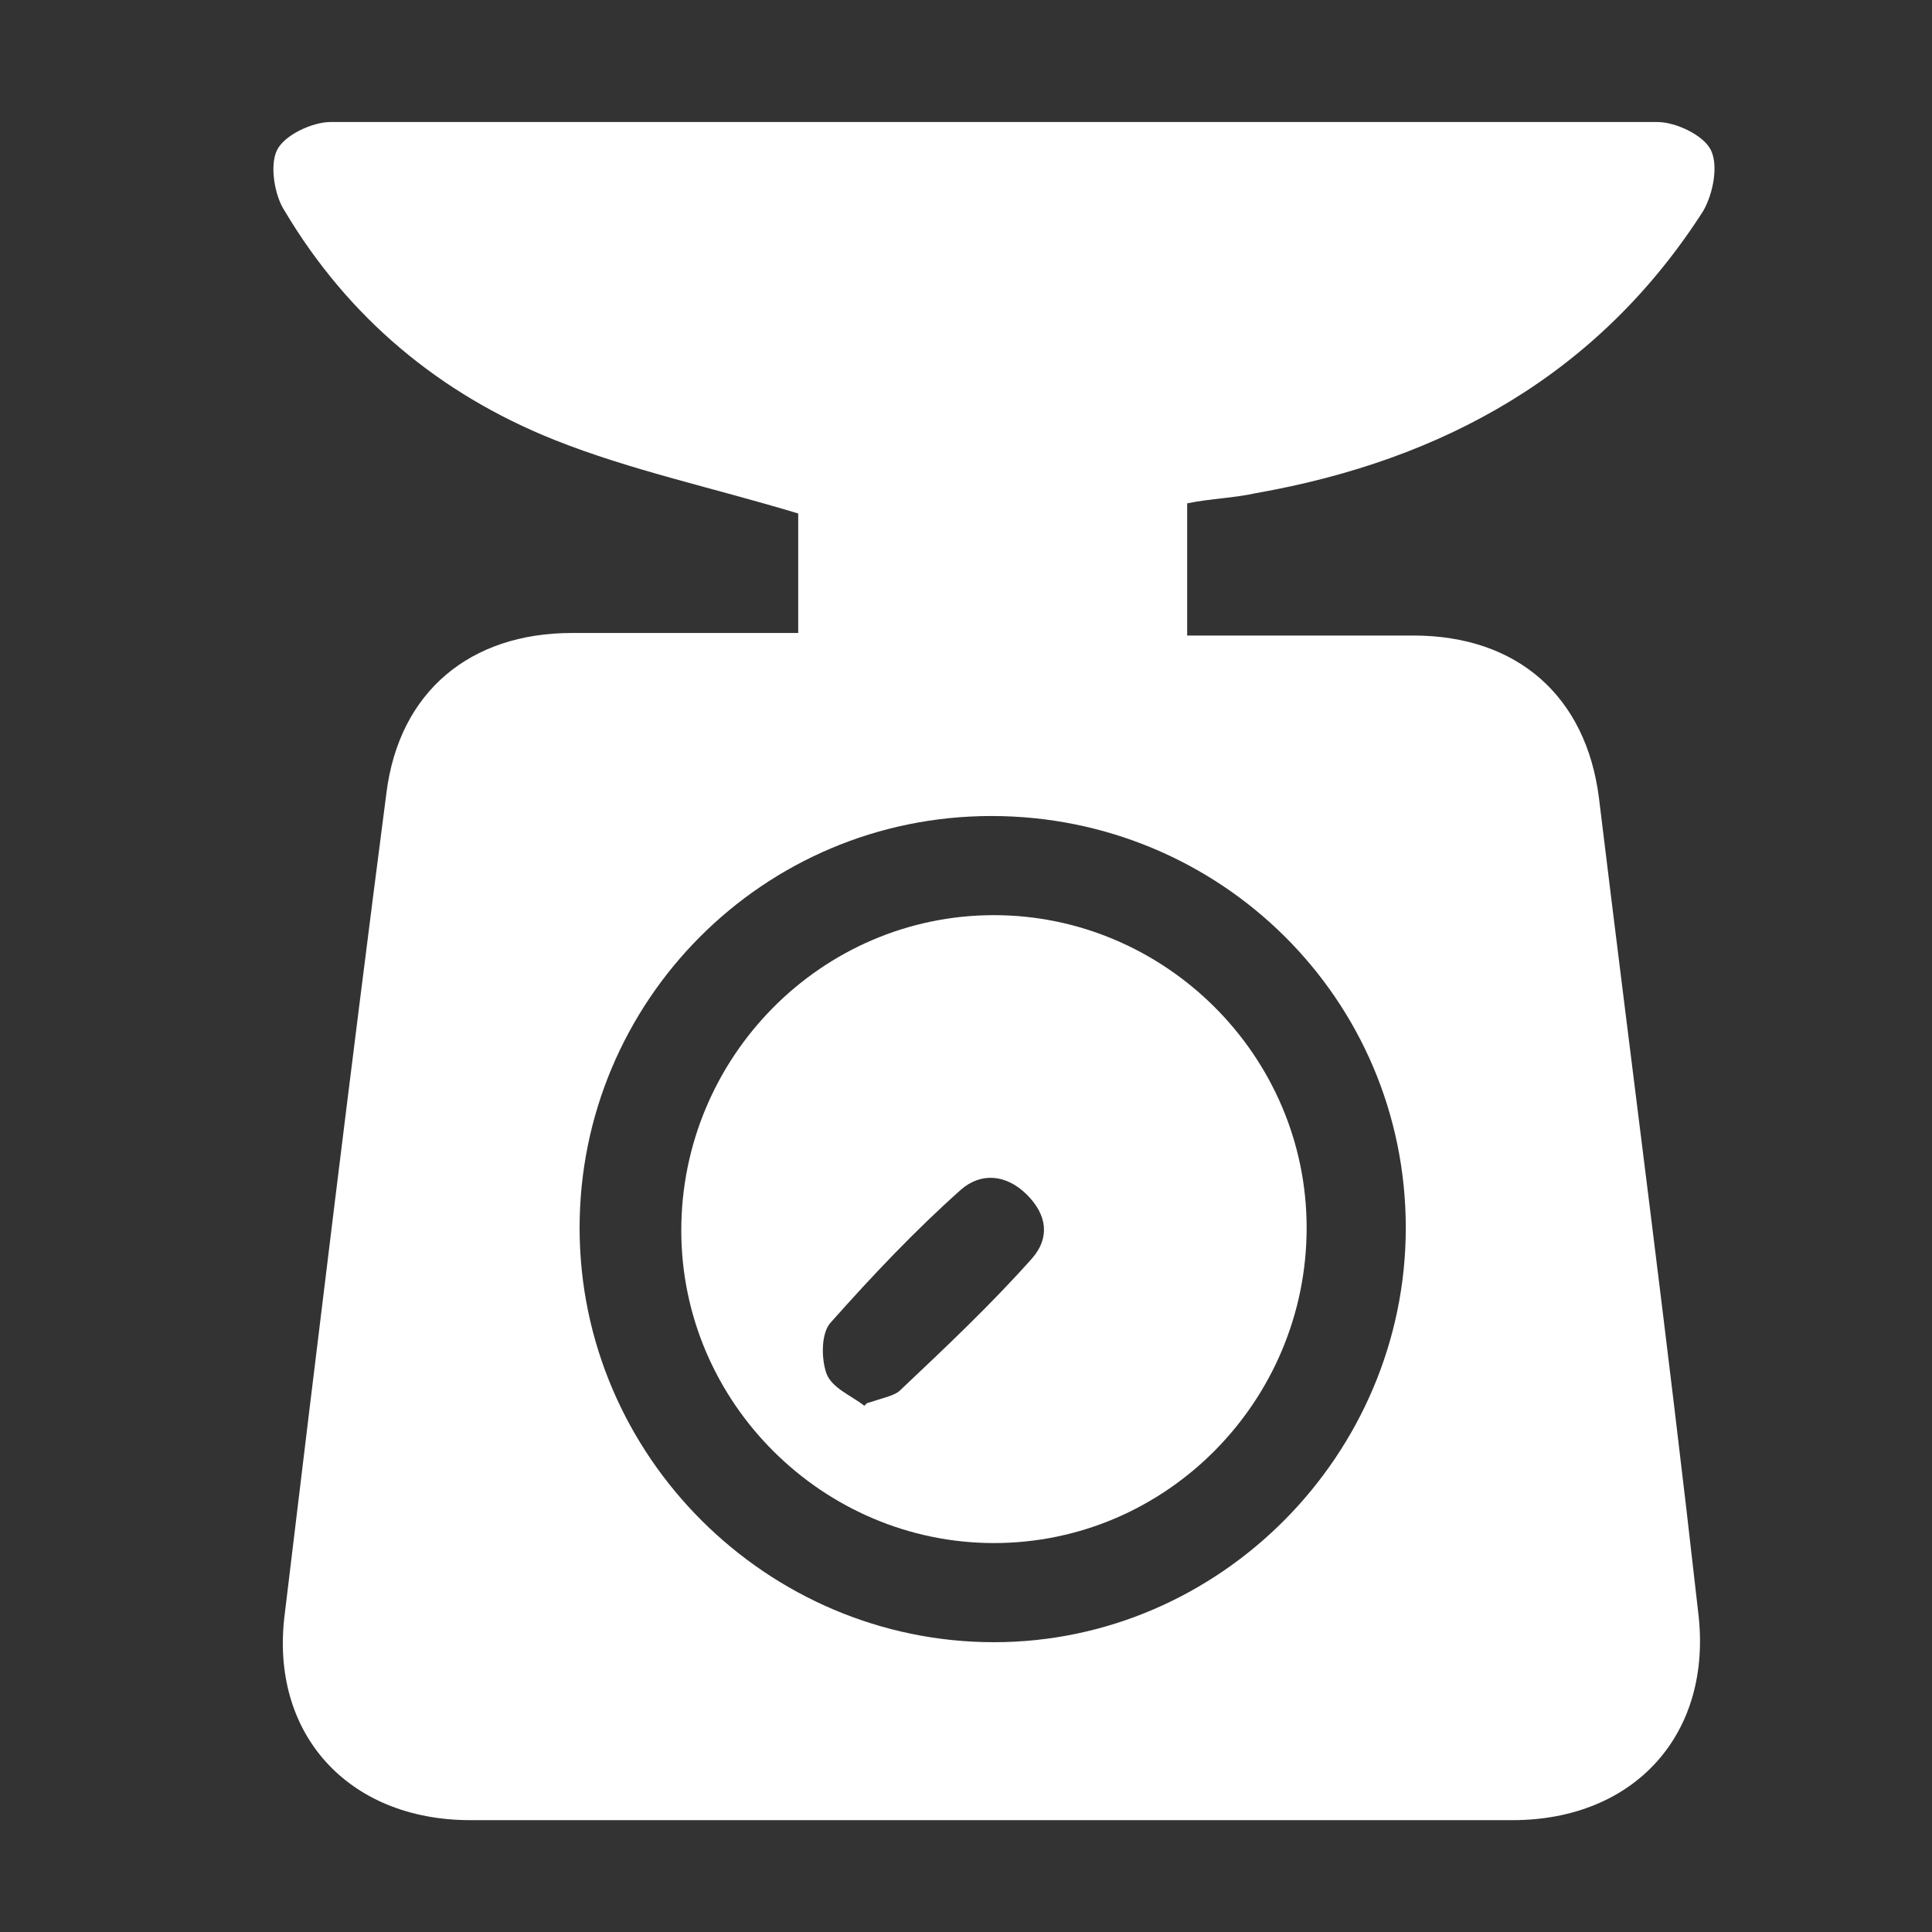 <?xml version="1.0" encoding="UTF-8"?>
<svg id="Layer_1" data-name="Layer 1" xmlns="http://www.w3.org/2000/svg" version="1.1" viewBox="0 0 76 76">
  <rect x="0" y="0" width="76" height="76" fill="#333333" stroke="none"/>
  <defs>
    <style>
      .cls-1 {
        fill: #fff;
        stroke-width: 0px;
      }
    </style>
  </defs>
  <path class="cls-1" d="M46.7,19.9v5.1c.4,0,.8,0,1.2,0,2.6,0,5.1,0,7.7,0,4.1,0,6.8,2.4,7.3,6.4,1.3,10.7,2.7,21.3,3.9,32,.6,4.8-2.5,8.2-7.3,8.2-13.7,0-27.3,0-41,0-4.8,0-7.9-3.4-7.3-8.1,1.3-10.8,2.6-21.5,4-32.3.5-4,3.3-6.3,7.3-6.3,2.9,0,5.9,0,8.9,0v-4.7c-3.3-1-6.6-1.7-9.6-2.9-4.5-1.8-8.1-4.8-10.6-9-.4-.6-.6-1.8-.3-2.4.3-.6,1.4-1.1,2.1-1.1,17.4,0,34.8,0,52.2,0,.7,0,1.8.5,2.1,1.1.3.6.1,1.7-.3,2.4-4.1,6.4-10.2,9.8-17.6,11.1-.9.2-1.7.2-2.7.4ZM55.3,48.3c0-9-7.3-16.2-16.3-16.2-9,0-16.2,7.3-16.2,16.2,0,9,7.4,16.3,16.3,16.3,8.9,0,16.2-7.4,16.2-16.3Z"/>
  <path class="cls-1" d="M51.4,48.3c0,6.8-5.5,12.4-12.3,12.4-6.7,0-12.3-5.5-12.3-12.3,0-6.8,5.5-12.4,12.3-12.4,6.7,0,12.3,5.5,12.3,12.3ZM34.1,55.2c.6-.2,1.1-.3,1.3-.5,1.8-1.7,3.6-3.4,5.2-5.2.7-.8.6-1.7-.2-2.5-.8-.8-1.8-.9-2.6-.2-1.8,1.6-3.5,3.4-5.1,5.2-.4.4-.4,1.4-.2,2,.2.6,1,.9,1.5,1.3Z"/>
</svg>